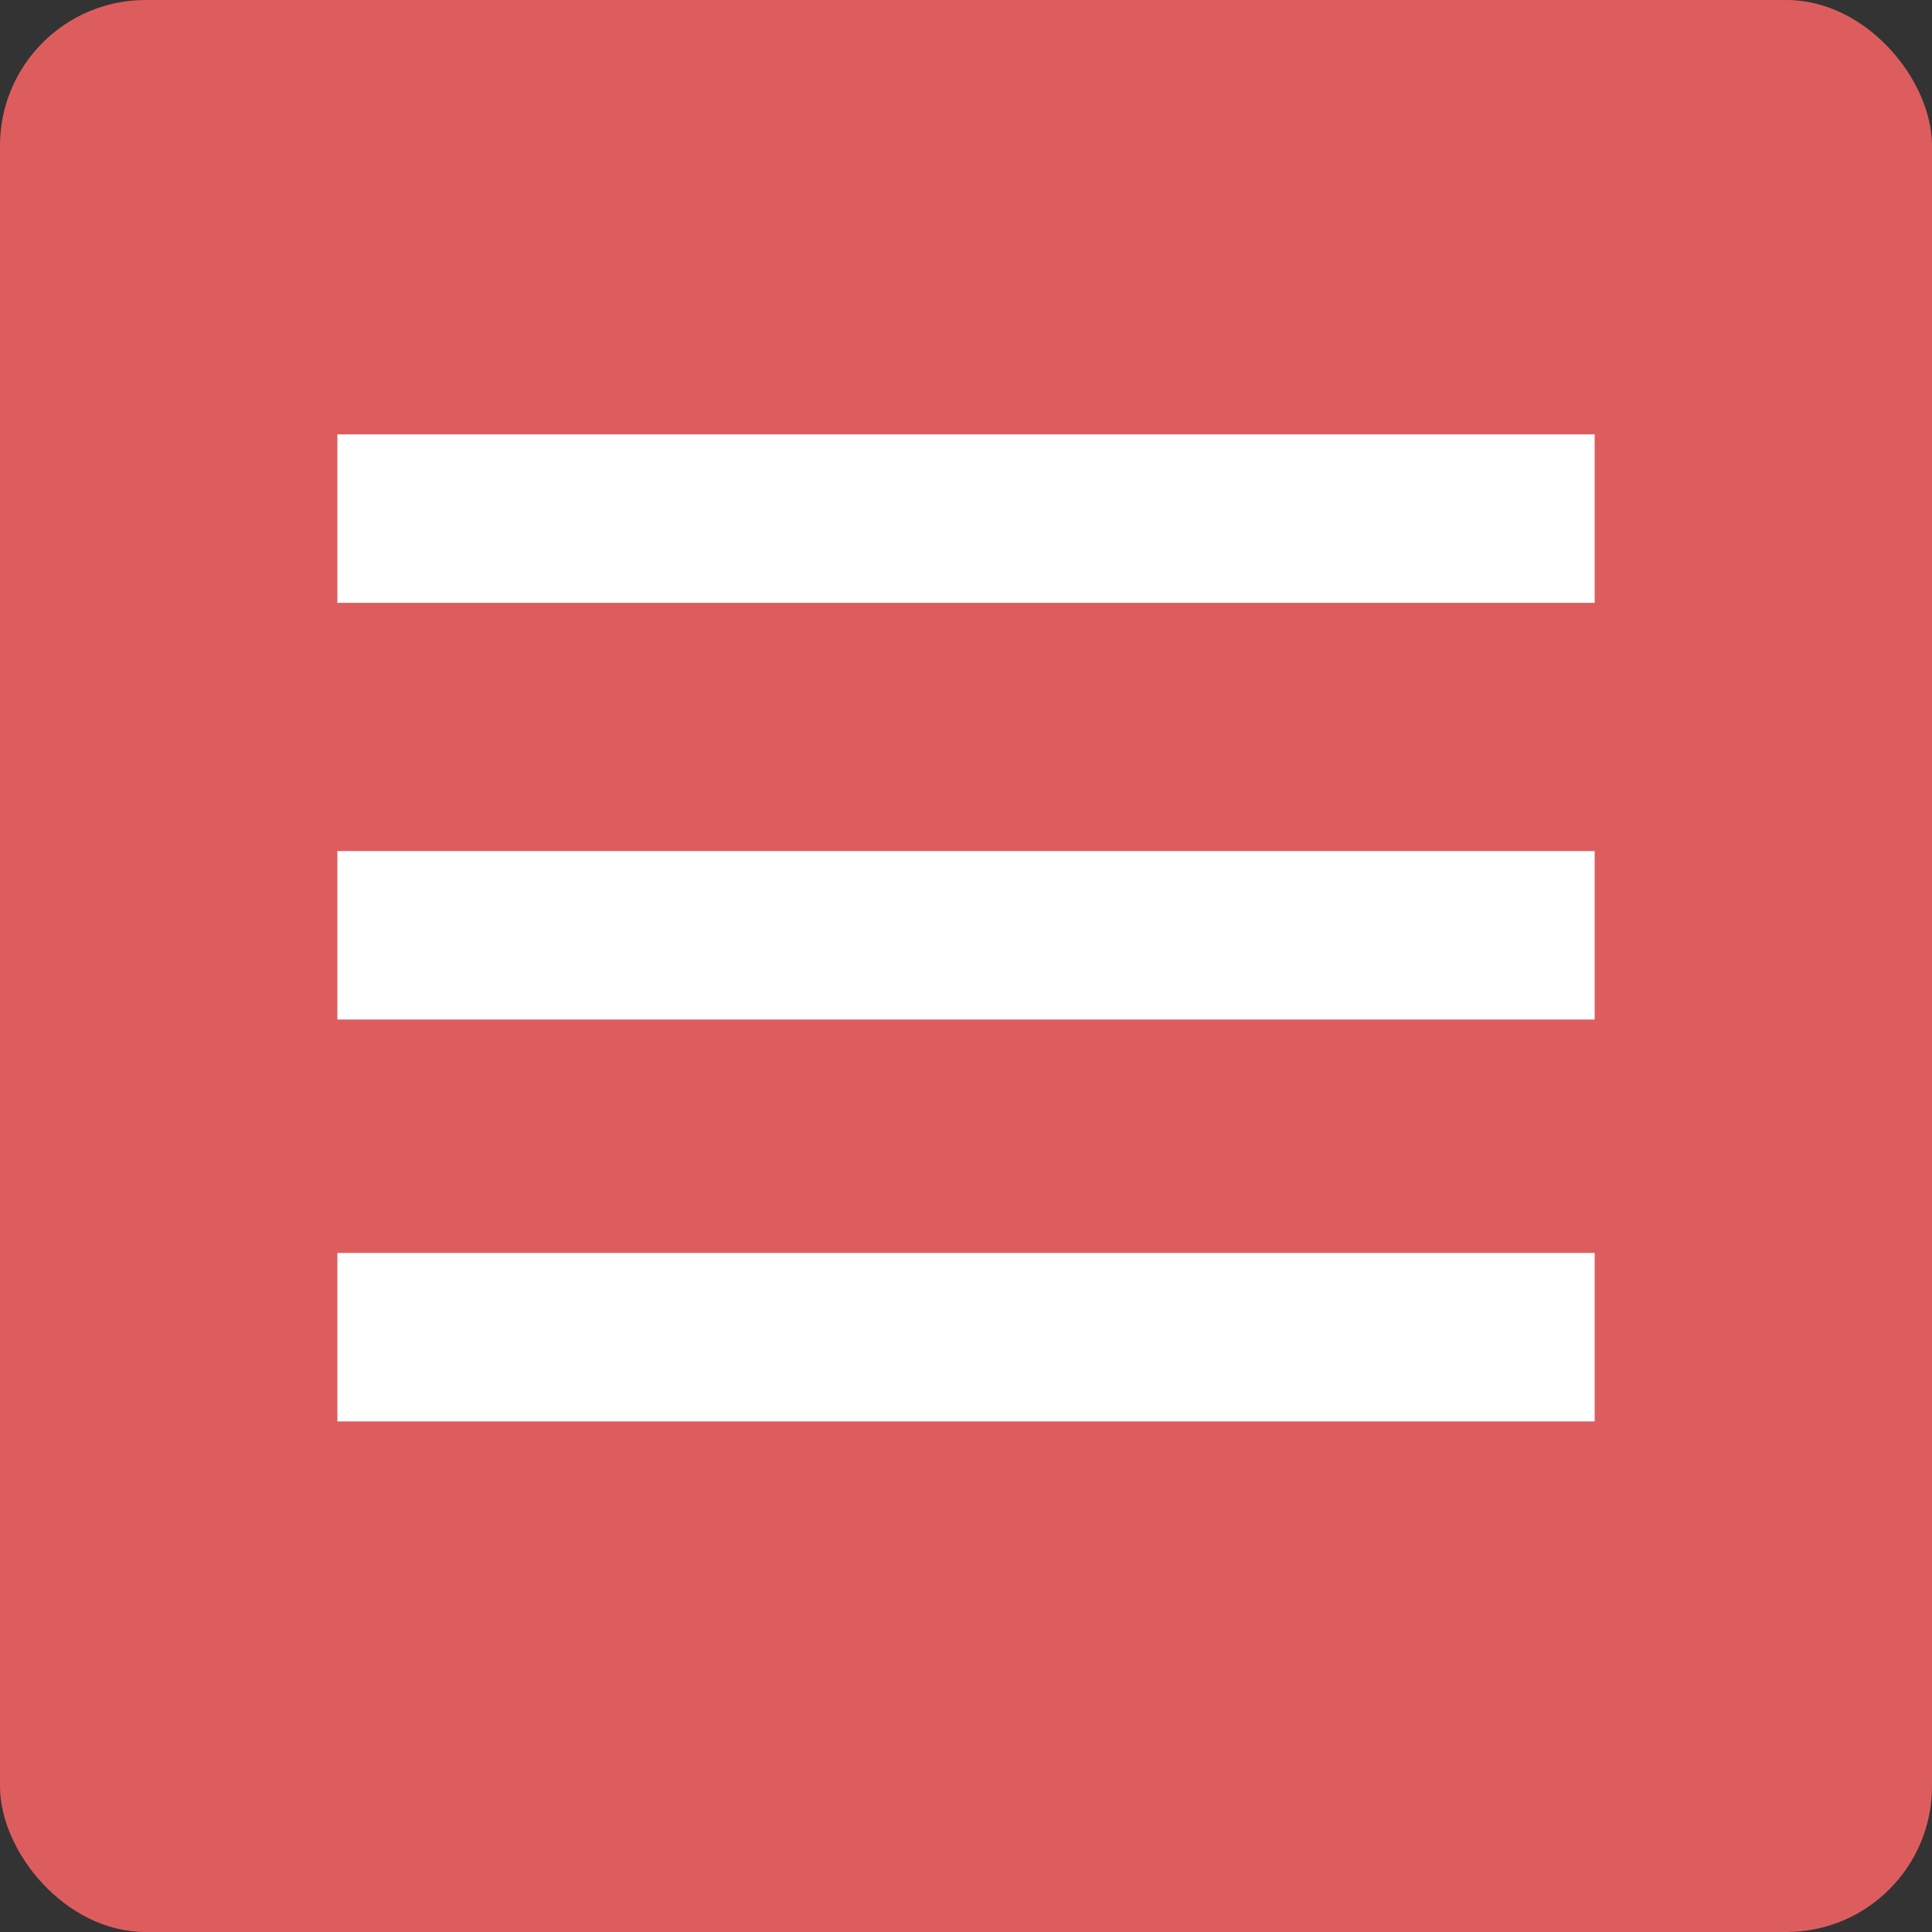 <svg xmlns="http://www.w3.org/2000/svg" viewBox="0 0 401.36 401.36"><rect x="0" y="0" width="401.36" height="401.36" fill="#333333" stroke="none"/><defs><style>.cls-1{fill:#dd5d5e;}.cls-2{fill:none;stroke:#fff;stroke-miterlimit:10;stroke-width:35px;}</style></defs><g id="Layer_2" data-name="Layer 2"><g id="Icons"><g id="offer-icon"><rect class="cls-1" width="401.36" height="401.36" rx="30.26"/><line class="cls-2" x1="70.09" y1="107.74" x2="331.28" y2="107.74"/><line class="cls-2" x1="70.09" y1="194.3" x2="331.28" y2="194.3"/><line class="cls-2" x1="70.09" y1="277.79" x2="331.28" y2="277.79"/></g></g></g></svg>